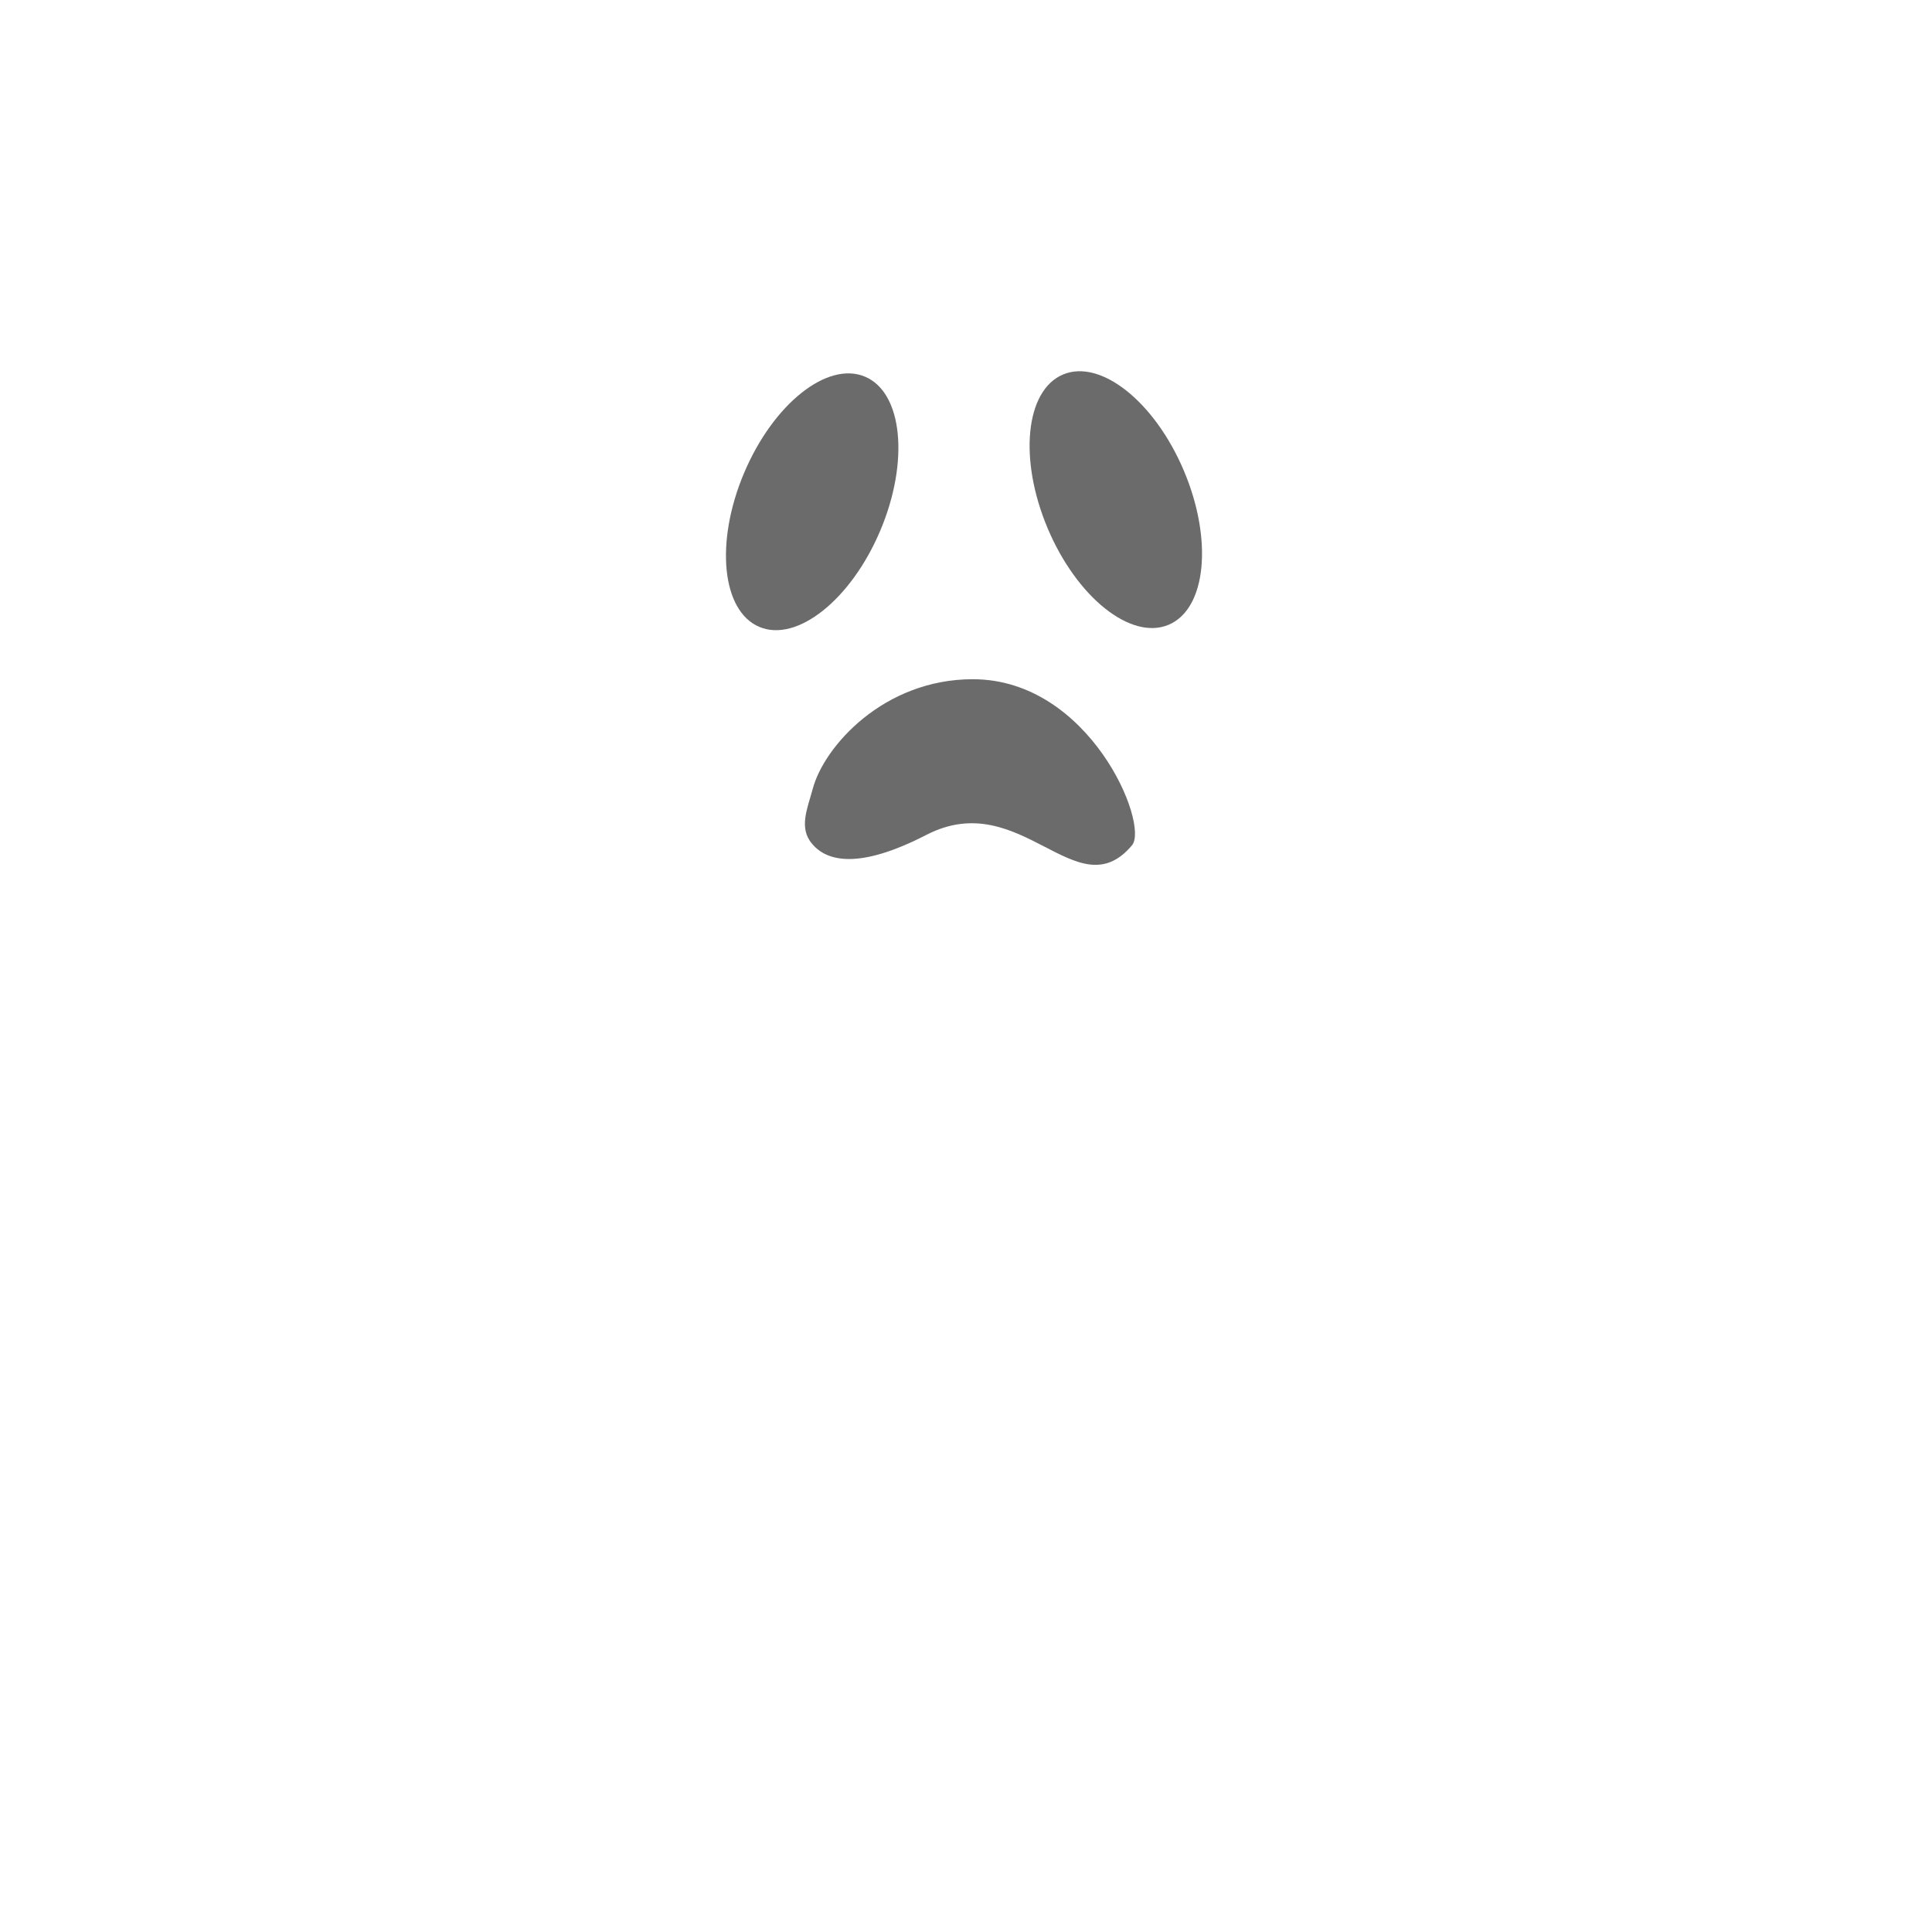 <?xml version="1.0" encoding="utf-8"?>
<!-- Generator: Adobe Illustrator 22.1.0, SVG Export Plug-In . SVG Version: 6.00 Build 0)  -->
<svg version="1.1" id="Layer_1" xmlns="http://www.w3.org/2000/svg" xmlns:xlink="http://www.w3.org/1999/xlink" x="0px" y="0px"
	 viewBox="0 0 256 256" style="enable-background:new 0 0 256 256;" xml:space="preserve">
<g style="opacity:0;">
	<path style="fill:#F9F4E8;" d="M247.7,239.8c-21.3,10.3-55.2,1.5-73.6-9.6s-15.5,11-32.4,9.6c-10.4-0.9-24.2-14.9-38.5-19.9
		c-6-2.1-12-2.6-18,0c-3,1.3-6.1,3.5-9,6.6c-21.8,23.2-54.5,10.3-54.5,10.3c11,0,20.8-14,28.4-30.4c8.1-17.3,12.1-36.2,12.1-55.2
		V78.7c0-36.4,29.1-66.7,65.5-67.1c18.6-0.2,35.4,7.2,47.6,19.4c12,12,19.4,28.5,19.4,46.8v56.1c0,41,19,79.8,51.6,104.8
		C247.2,239.4,247.7,239.8,247.7,239.8z"/>
	<path style="fill:#F9F4E8;" d="M69.4,107.2c0,0-26.6-5.9-34.9-17.5s-28.6,7-4.1,28s34,25.5,34,25.5"/>
	<path style="fill:#F9F4E8;" d="M183.3,114.8c0,0,26-8.1,33.3-20.5s29.1,4.5,6.6,27.5s-31.7,28.4-31.7,28.4"/>
</g>
<g>
	<path style="opacity:0.7;fill:#2D2D2D;" d="M107.6,111.8c-1.8-2.1-0.6-4.7,0.1-7.3c1.5-5.6,9.4-14.5,21.2-14.5
		c15.5,0,23.4,19.2,21.1,22c-7.3,8.7-14.7-7.8-27.2-1.4C113.7,115.3,109.5,114.1,107.6,111.8z"/>
	
		<ellipse transform="matrix(0.389 -0.921 0.921 0.389 4.607 139.759)" style="opacity:0.7;fill:#2D2D2D;" cx="107.6" cy="66.4" rx="18" ry="9.8"/>
	
		<ellipse transform="matrix(0.921 -0.389 0.389 0.921 -14.155 62.676)" style="opacity:0.7;fill:#2D2D2D;" cx="147.9" cy="66.3" rx="9.8" ry="18"/>
</g>
</svg>
